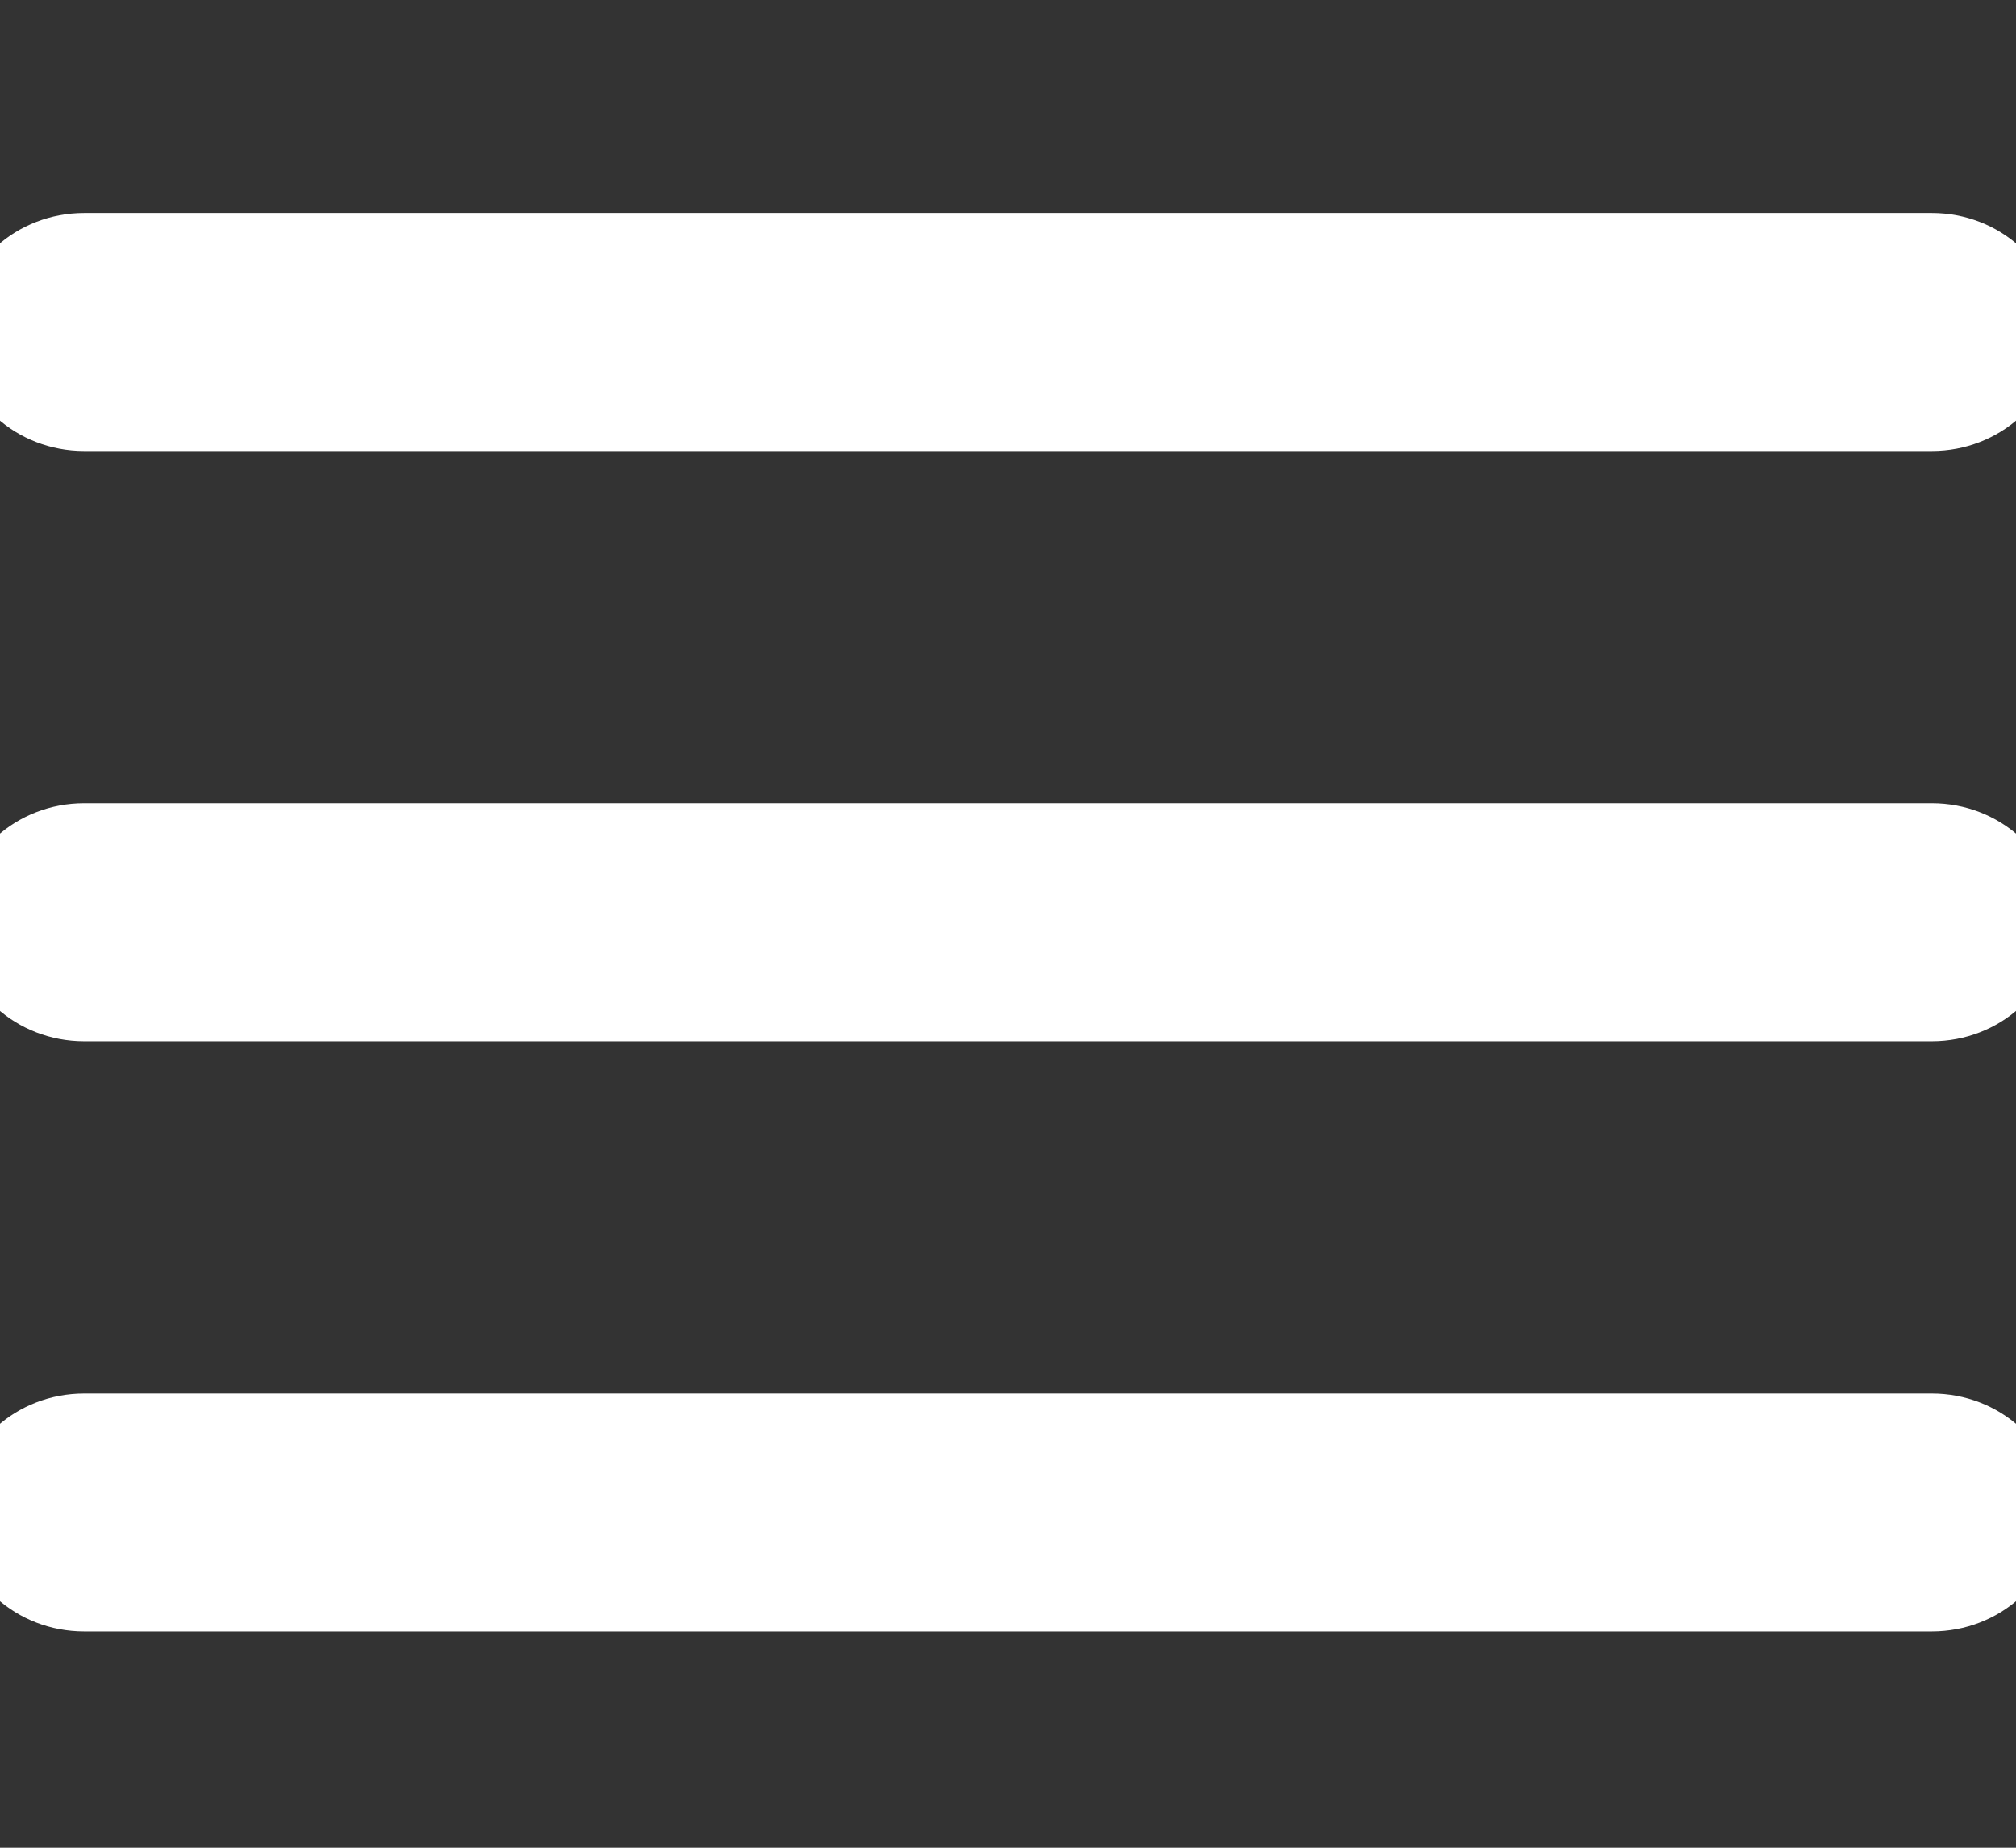 <svg width="24" height="22" viewBox="0 0 24 22" fill="none" xmlns="http://www.w3.org/2000/svg">
<rect x="0" y="0" width="24" height="22" fill="#333333" stroke="none"/>
<g clip-path="url(#clip0)">
<path d="M1 12.148H23C23.669 12.148 24.25 11.645 24.25 10.981C24.25 10.317 23.669 9.814 23 9.814H1C0.331 9.814 -0.25 10.317 -0.25 10.981C-0.25 11.645 0.331 12.148 1 12.148Z" fill="white" stroke="white" stroke-width="0.5"/>
<path d="M1 5.12H23C23.669 5.12 24.25 4.617 24.25 3.953C24.25 3.289 23.669 2.786 23 2.786H1C0.331 2.786 -0.25 3.289 -0.25 3.953C-0.25 4.617 0.331 5.12 1 5.12Z" fill="white" stroke="white" stroke-width="0.5"/>
<path d="M1 19.175H23C23.669 19.175 24.25 18.673 24.25 18.009C24.25 17.344 23.669 16.842 23 16.842H1C0.331 16.842 -0.25 17.344 -0.25 18.009C-0.25 18.673 0.331 19.175 1 19.175Z" fill="white" stroke="white" stroke-width="0.5"/>
</g>
<defs>
<clipPath id="clip0">
<rect width="25" height="25" fill="white"/>
</clipPath>
</defs>
</svg>
